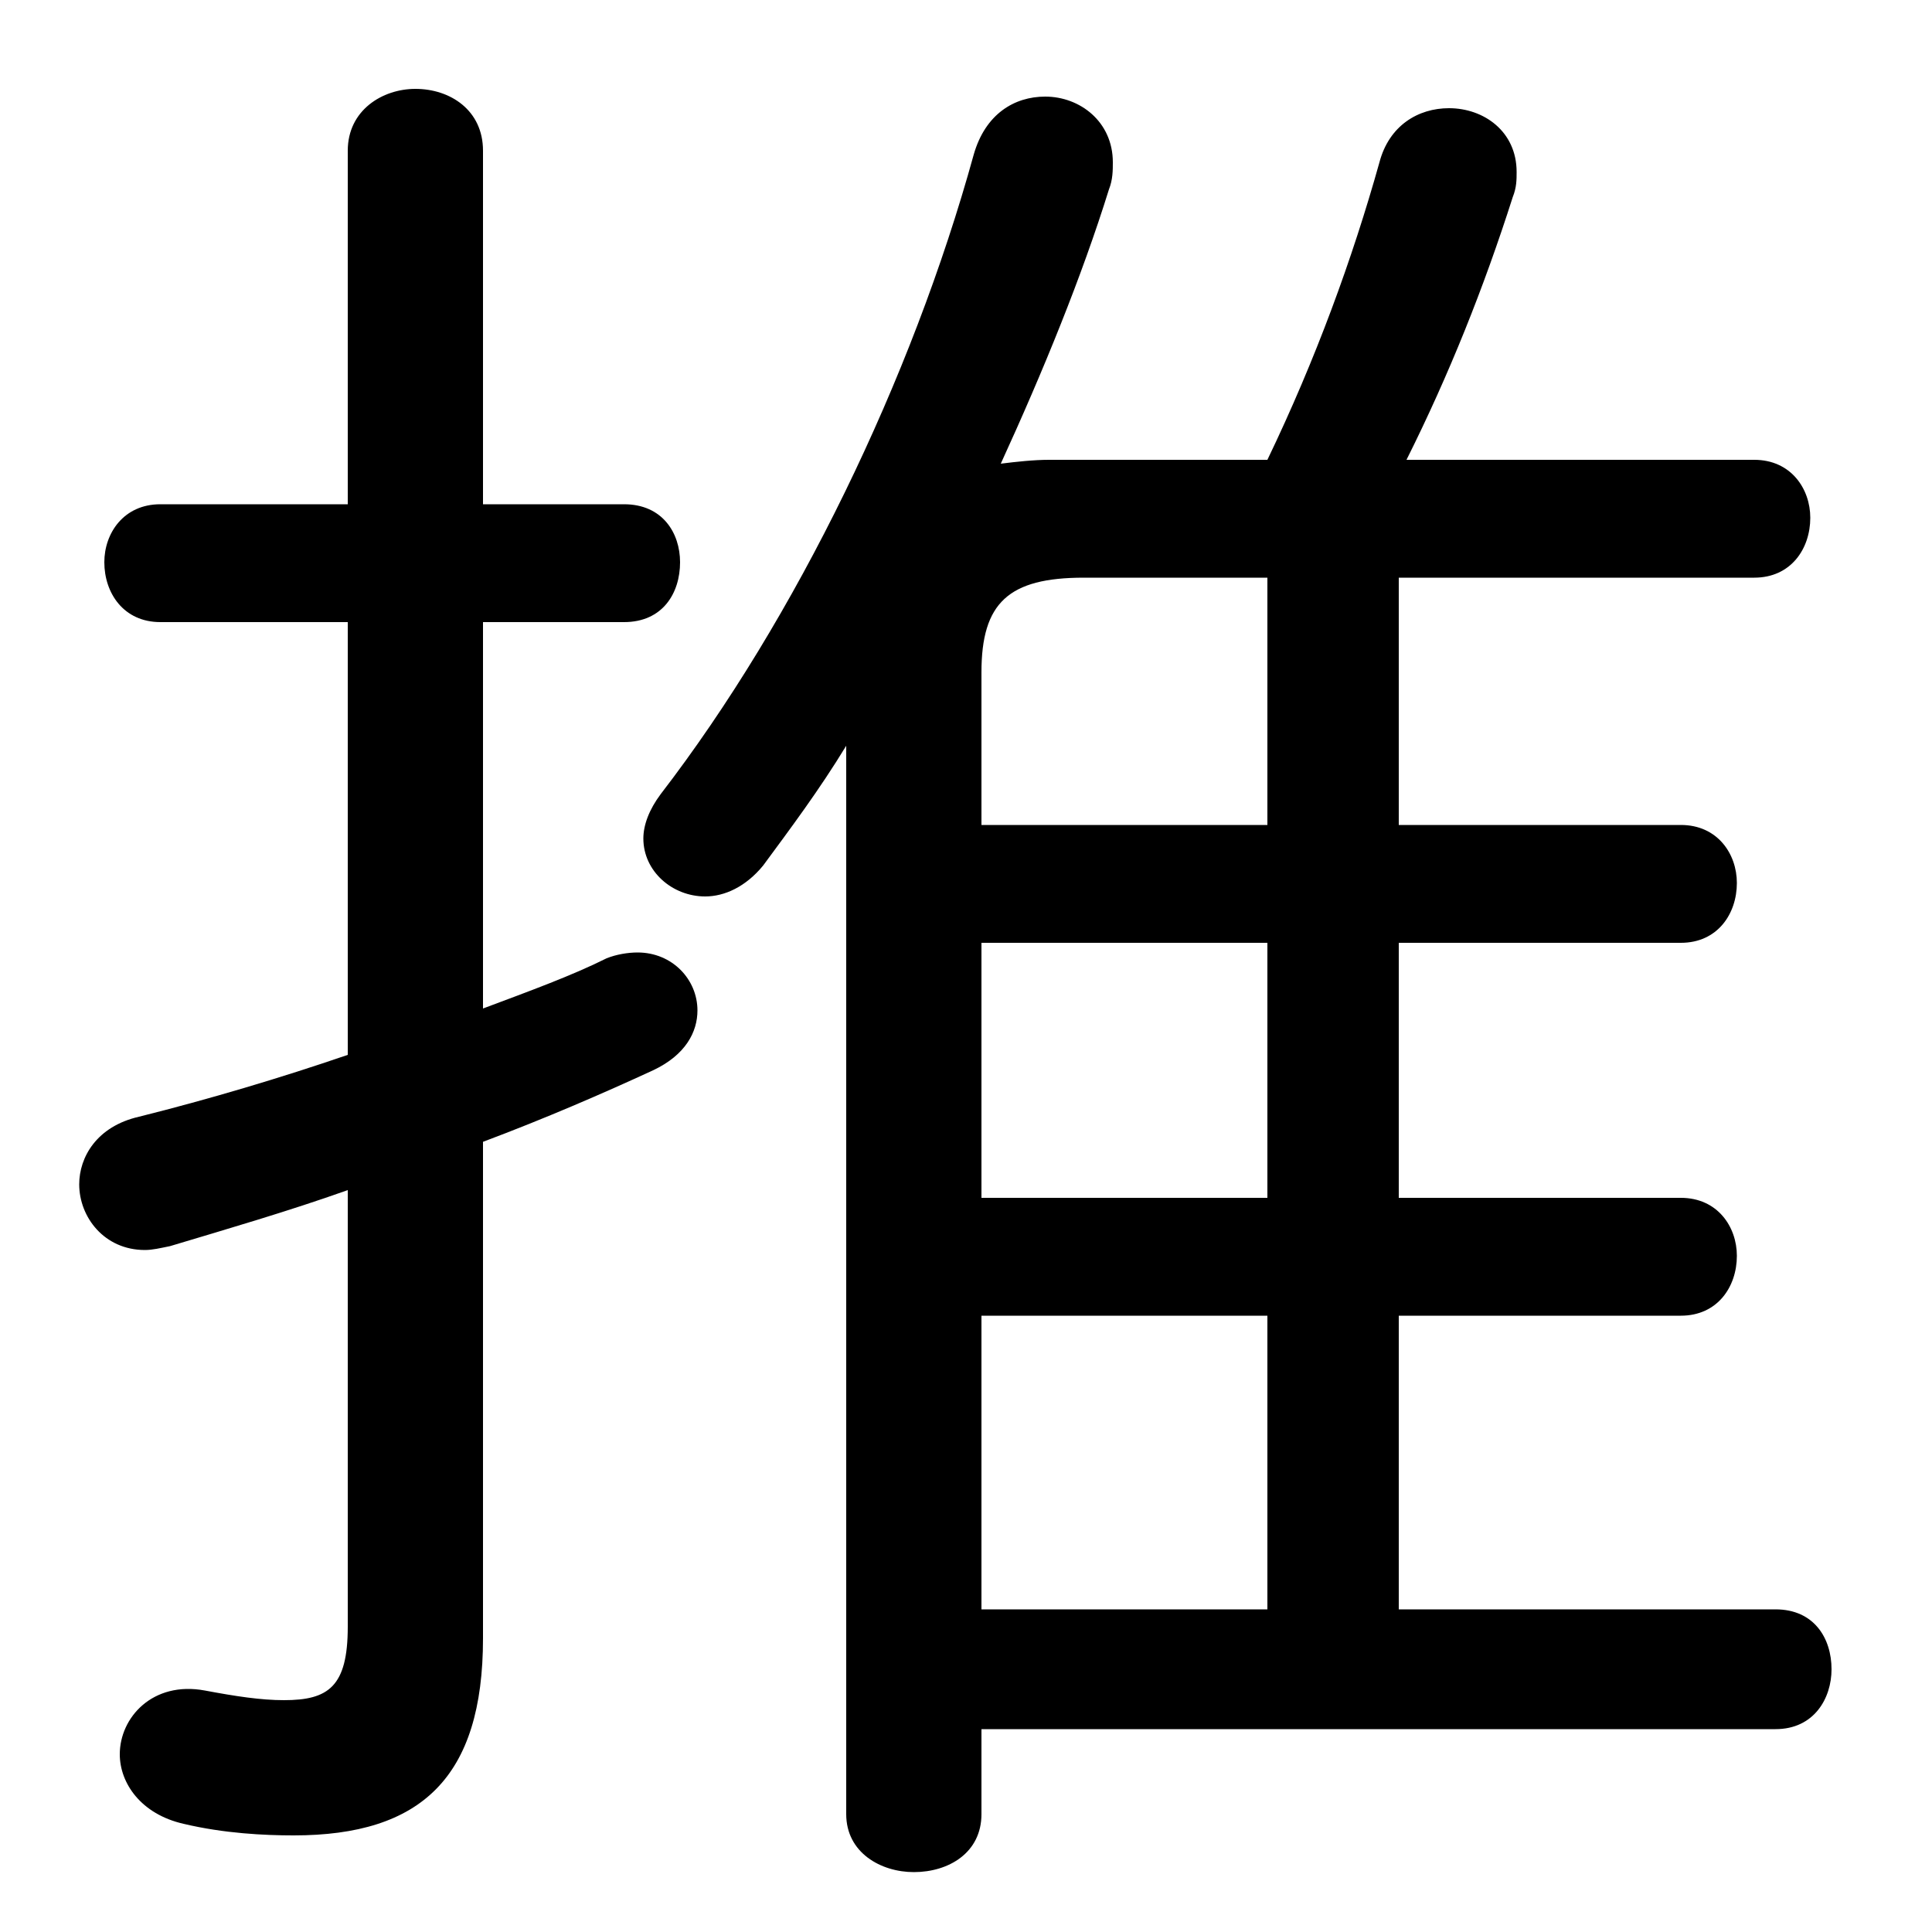 <svg xmlns="http://www.w3.org/2000/svg" viewBox="0 -44.0 50.0 50.0">
    <rect x="0" y="-44.0" width="50.0" height="50.0" fill="#808080" stroke="none"/>
    <g transform="scale(1, -1)">
        <!-- ボディの枠 -->
        <rect x="0" y="-6.0" width="50.0" height="50.0"
            stroke="white" fill="white"/>
        <!-- グリフ座標系の原点 -->
        <circle cx="0" cy="0" r="5" fill="white"/>
        <!-- グリフのアウトライン -->
        <g style="fill:black;stroke:#000000;stroke-width:0;stroke-linecap:round;stroke-linejoin:round;">
        <path d="M 25.4 -0.75 L 45.95 -0.75 C 46.95 -0.75 47.4 0.05 47.4 0.8 C 47.4 1.6 46.95 2.35 45.95 2.35 L 36.2 2.35 L 36.2 9.95 L 43.5 9.95 C 44.45 9.95 44.95 10.7 44.95 11.5 C 44.95 12.25 44.45 13.0 43.5 13.0 L 36.2 13.0 L 36.2 19.6 L 43.5 19.6 C 44.45 19.6 44.95 20.35 44.95 21.15 C 44.95 21.9 44.45 22.65 43.5 22.65 L 36.2 22.65 L 36.2 29.05 L 45.4 29.05 C 46.35 29.05 46.85 29.8 46.85 30.6 C 46.85 31.35 46.35 32.1 45.4 32.1 L 36.4 32.1 C 37.5 34.3 38.4 36.55 39.15 38.9 C 39.25 39.15 39.25 39.35 39.25 39.55 C 39.25 40.6 38.4 41.2 37.5 41.2 C 36.7 41.2 35.95 40.75 35.7 39.8 C 35.0 37.3 34.05 34.7 32.8 32.1 L 27.15 32.1 C 26.75 32.1 26.3 32.05 25.9 32.0 C 27.0 34.4 28.0 36.85 28.7 39.1 C 28.8 39.35 28.8 39.6 28.8 39.8 C 28.8 40.85 27.95 41.5 27.05 41.5 C 26.25 41.5 25.5 41.05 25.2 40.0 C 23.6 34.2 20.6 28.0 17.1 23.45 C 16.8 23.05 16.65 22.65 16.65 22.3 C 16.65 21.45 17.4 20.8 18.25 20.8 C 18.75 20.8 19.3 21.05 19.75 21.6 C 20.45 22.55 21.2 23.55 21.9 24.7 L 21.9 -2.95 C 21.9 -3.95 22.8 -4.45 23.65 -4.45 C 24.55 -4.45 25.4 -3.95 25.4 -2.95 Z M 25.4 22.65 L 25.4 26.6 C 25.4 28.4 26.1 29.05 28.05 29.05 L 32.8 29.05 L 32.8 22.65 Z M 25.4 19.6 L 32.8 19.6 L 32.8 13.0 L 25.4 13.0 Z M 25.4 9.95 L 32.8 9.95 L 32.8 2.35 L 25.4 2.35 Z M 12.5 14.45 C 14.1 15.05 15.6 15.7 16.9 16.3 C 17.75 16.7 18.05 17.3 18.05 17.85 C 18.05 18.65 17.4 19.35 16.5 19.35 C 16.25 19.35 15.95 19.3 15.7 19.2 C 14.8 18.75 13.7 18.35 12.5 17.9 L 12.5 27.9 L 16.15 27.9 C 17.15 27.9 17.6 28.65 17.6 29.45 C 17.6 30.2 17.15 30.95 16.15 30.95 L 12.5 30.95 L 12.5 40.1 C 12.5 41.15 11.65 41.7 10.75 41.7 C 9.9 41.7 9.0 41.15 9.0 40.1 L 9.0 30.95 L 4.15 30.95 C 3.2 30.95 2.7 30.2 2.7 29.45 C 2.7 28.65 3.2 27.9 4.15 27.9 L 9.0 27.9 L 9.0 16.7 C 7.25 16.1 5.4 15.55 3.6 15.1 C 2.5 14.85 2.05 14.05 2.05 13.35 C 2.05 12.5 2.7 11.65 3.75 11.65 C 3.95 11.65 4.15 11.7 4.4 11.75 C 5.9 12.2 7.45 12.65 9.0 13.2 L 9.0 1.9 C 9.0 0.35 8.5 0.0 7.35 0.0 C 6.75 0.0 6.1 0.1 5.3 0.25 C 3.95 0.5 3.1 -0.45 3.1 -1.4 C 3.1 -2.15 3.65 -2.95 4.75 -3.2 C 5.8 -3.45 6.85 -3.5 7.6 -3.5 C 10.9 -3.5 12.5 -2.0 12.5 1.6 Z"/>
    </g>
    </g>
</svg>
